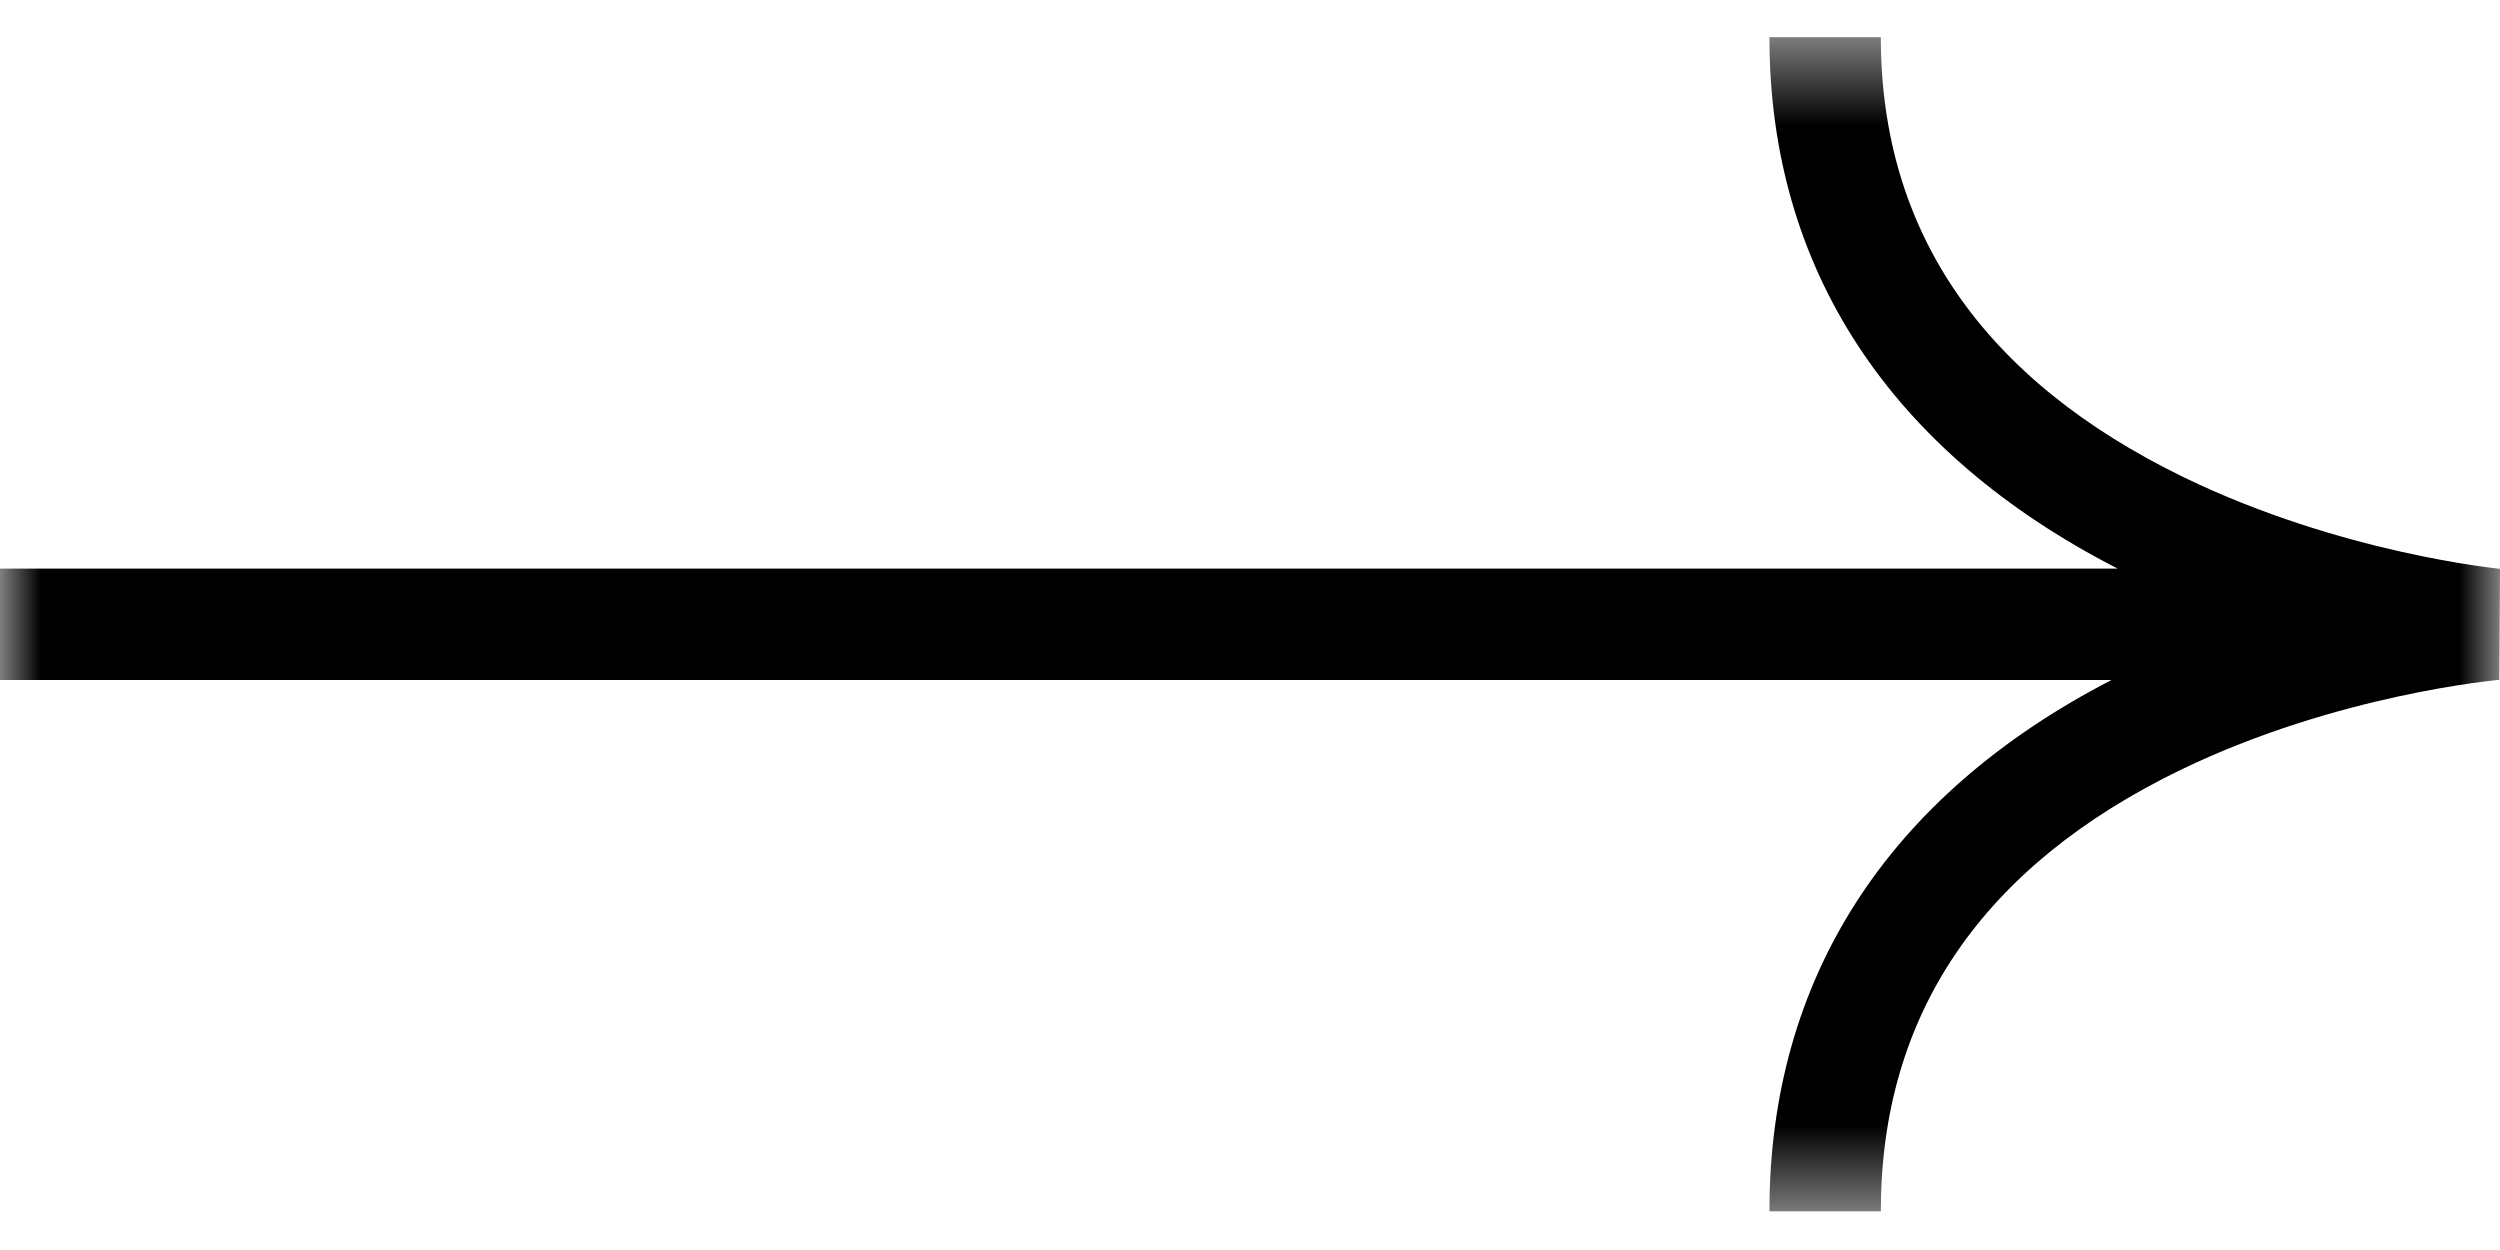 <svg width="30" height="15" viewBox="0 0 30 15" fill="none" xmlns="http://www.w3.org/2000/svg">
<mask id="mask0_2151_2638" style="mask-type:luminance" maskUnits="userSpaceOnUse" x="0" y="0" width="30" height="15">
<path d="M0 0.46H30V14.54H0V0.46Z" fill="white"/>
</mask>
<g mask="url(#mask0_2151_2638)">
<path d="M26.211 5.73C23.796 4.558 22.57 2.78 22.57 0.446H21.233C21.233 3.221 22.678 5.421 25.411 6.823H0V8.16H25.338C22.65 9.548 21.233 11.746 21.233 14.536H22.57C22.57 12.173 23.783 10.392 26.177 9.234C28.052 8.329 29.973 8.16 29.992 8.158L30 6.826C29.98 6.823 28.089 6.64 26.211 5.73Z" fill="black"/>
</g>
</svg>
